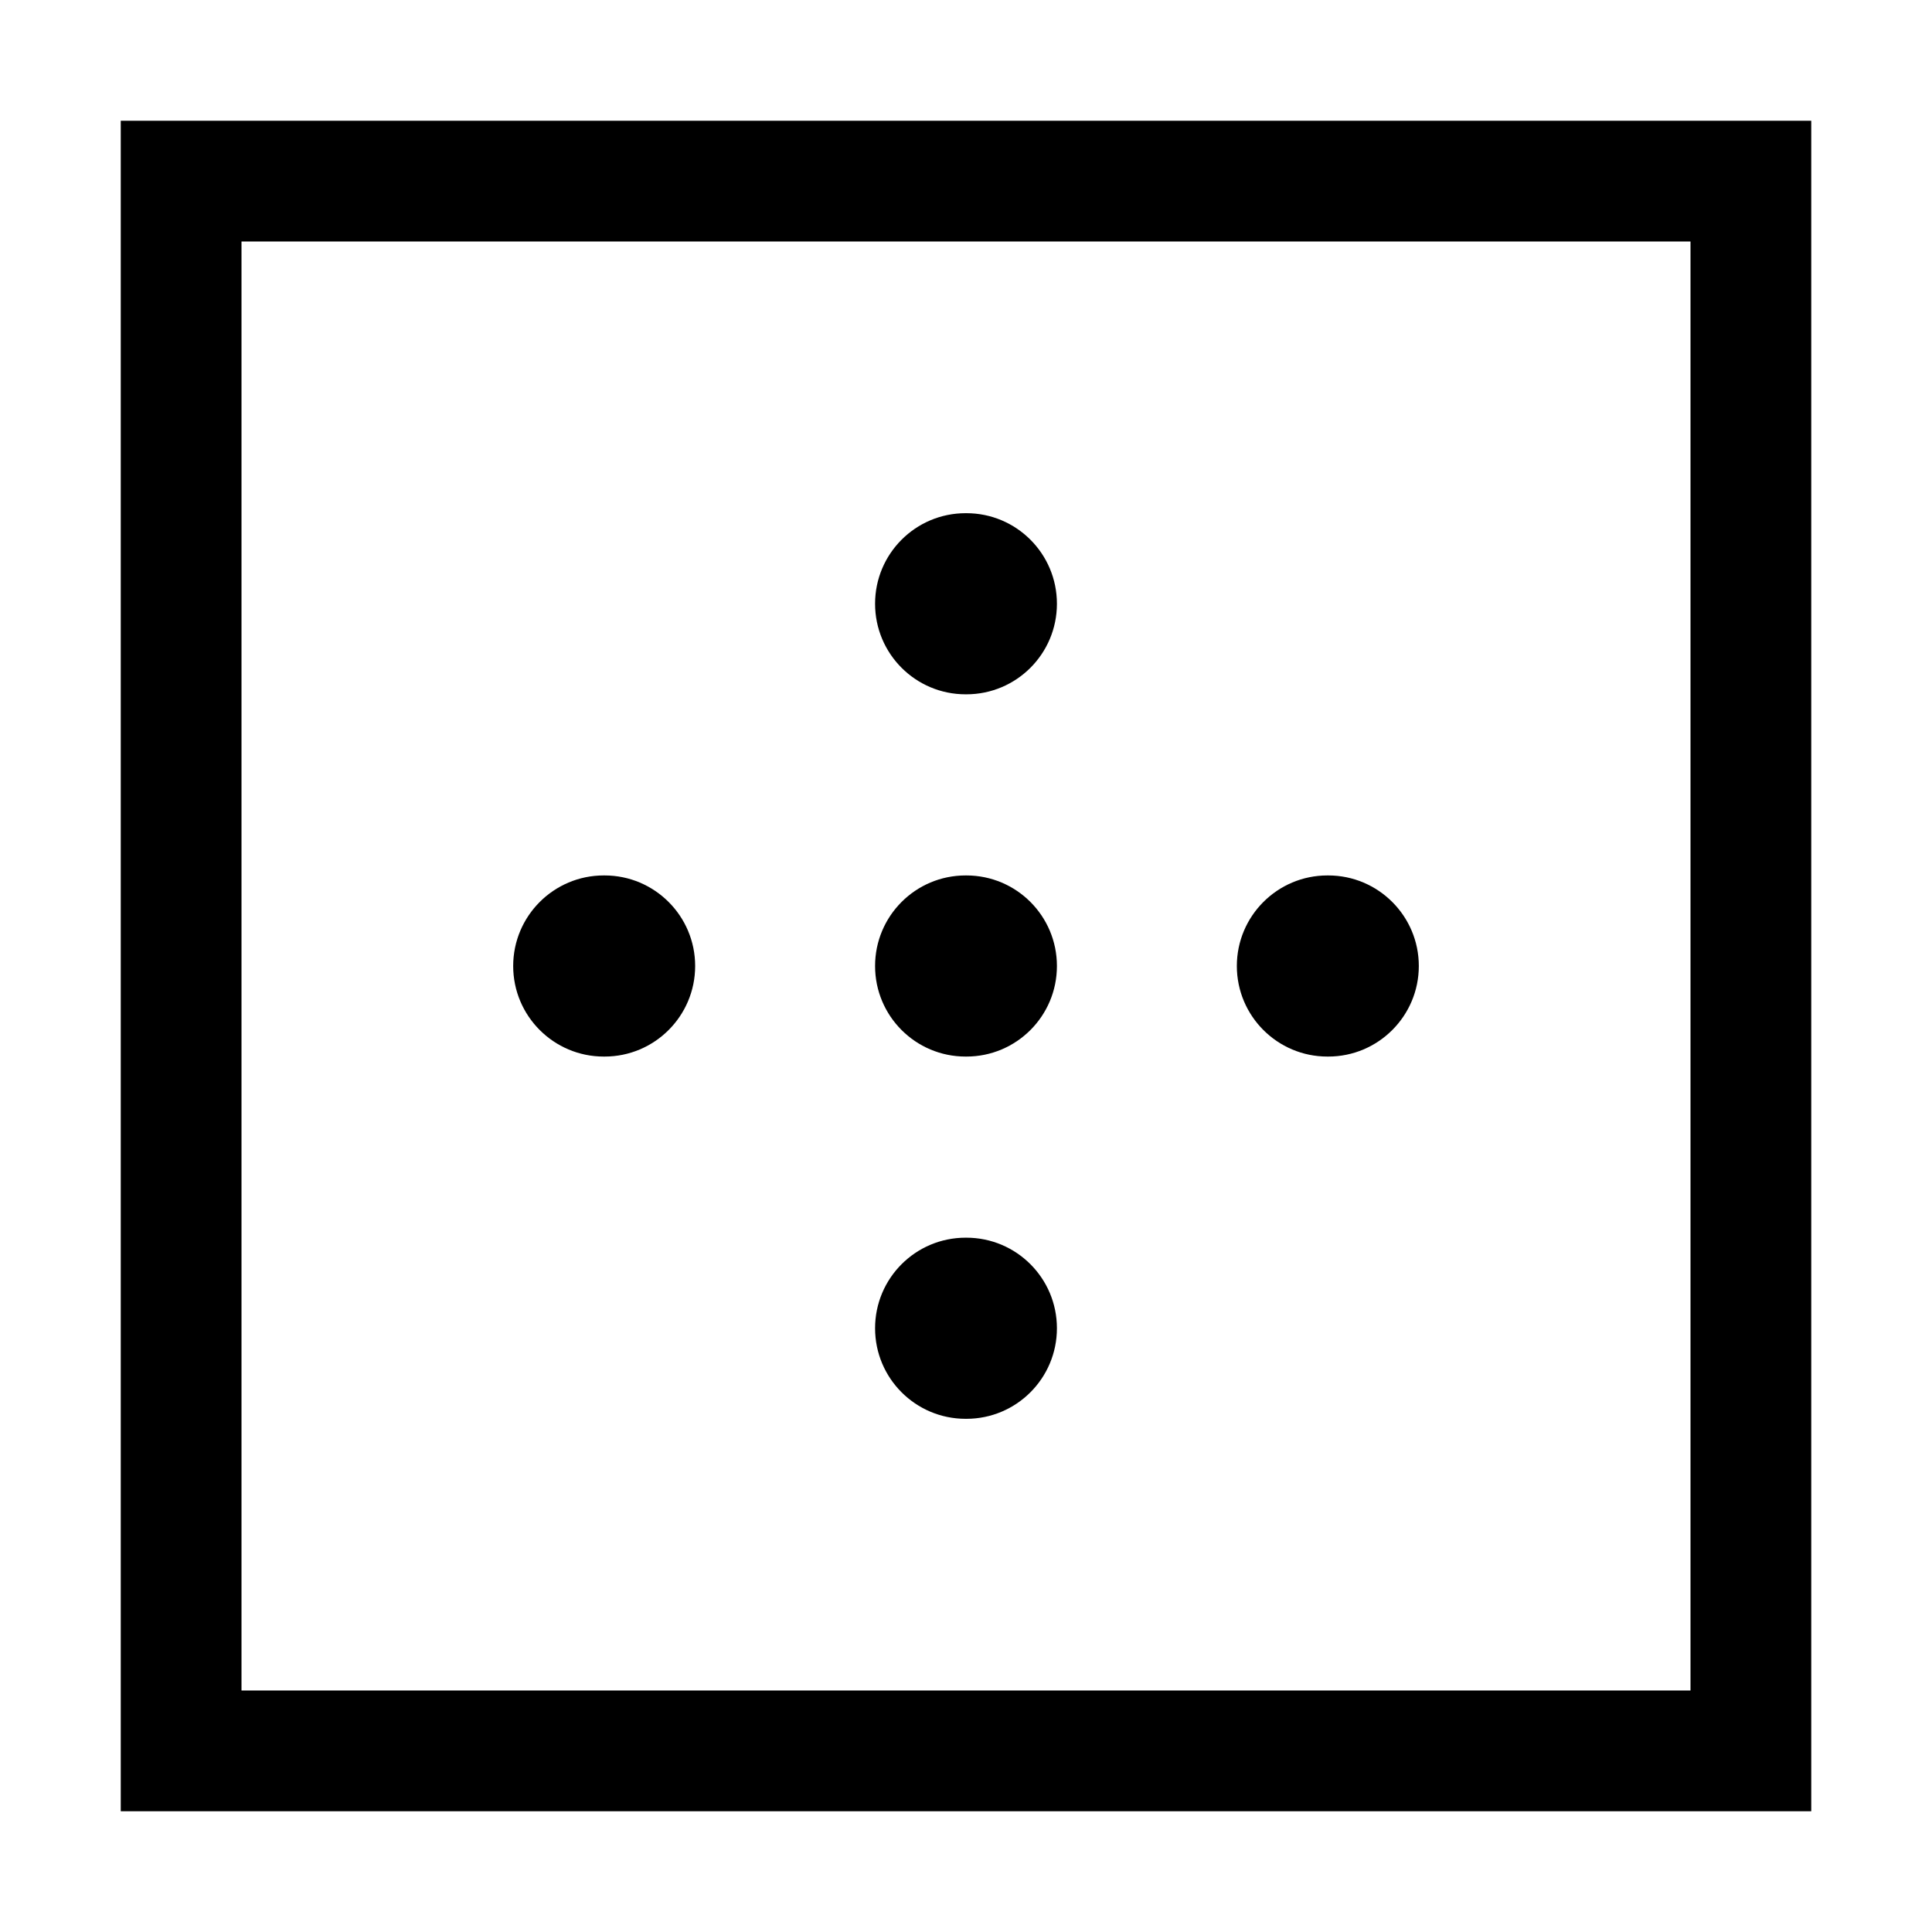 <svg width="16" height="16" viewBox="0 0 16 16" xmlns="http://www.w3.org/2000/svg">
<path fill-rule="evenodd" clip-rule="evenodd" d="M14 2H2V14H14V2ZM1 1V15H15V1H1Z"/>
<path fill-rule="evenodd" clip-rule="evenodd" d="M7.247 5C7.247 4.586 7.582 4.25 7.997 4.25H8.003C8.418 4.25 8.753 4.586 8.753 5C8.753 5.414 8.418 5.75 8.003 5.75H7.997C7.582 5.75 7.247 5.414 7.247 5ZM4.25 8C4.25 7.586 4.586 7.25 5 7.25H5.007C5.421 7.25 5.757 7.586 5.757 8C5.757 8.414 5.421 8.75 5.007 8.75H5C4.586 8.75 4.25 8.414 4.25 8ZM7.247 8C7.247 7.586 7.582 7.25 7.997 7.25H8.003C8.418 7.25 8.753 7.586 8.753 8C8.753 8.414 8.418 8.75 8.003 8.75H7.997C7.582 8.75 7.247 8.414 7.247 8ZM10.243 8C10.243 7.586 10.579 7.25 10.993 7.25H11C11.414 7.25 11.75 7.586 11.75 8C11.75 8.414 11.414 8.75 11 8.75H10.993C10.579 8.75 10.243 8.414 10.243 8ZM7.247 11C7.247 10.586 7.582 10.25 7.997 10.25H8.003C8.418 10.25 8.753 10.586 8.753 11C8.753 11.414 8.418 11.75 8.003 11.75H7.997C7.582 11.75 7.247 11.414 7.247 11Z"/>
</svg>
